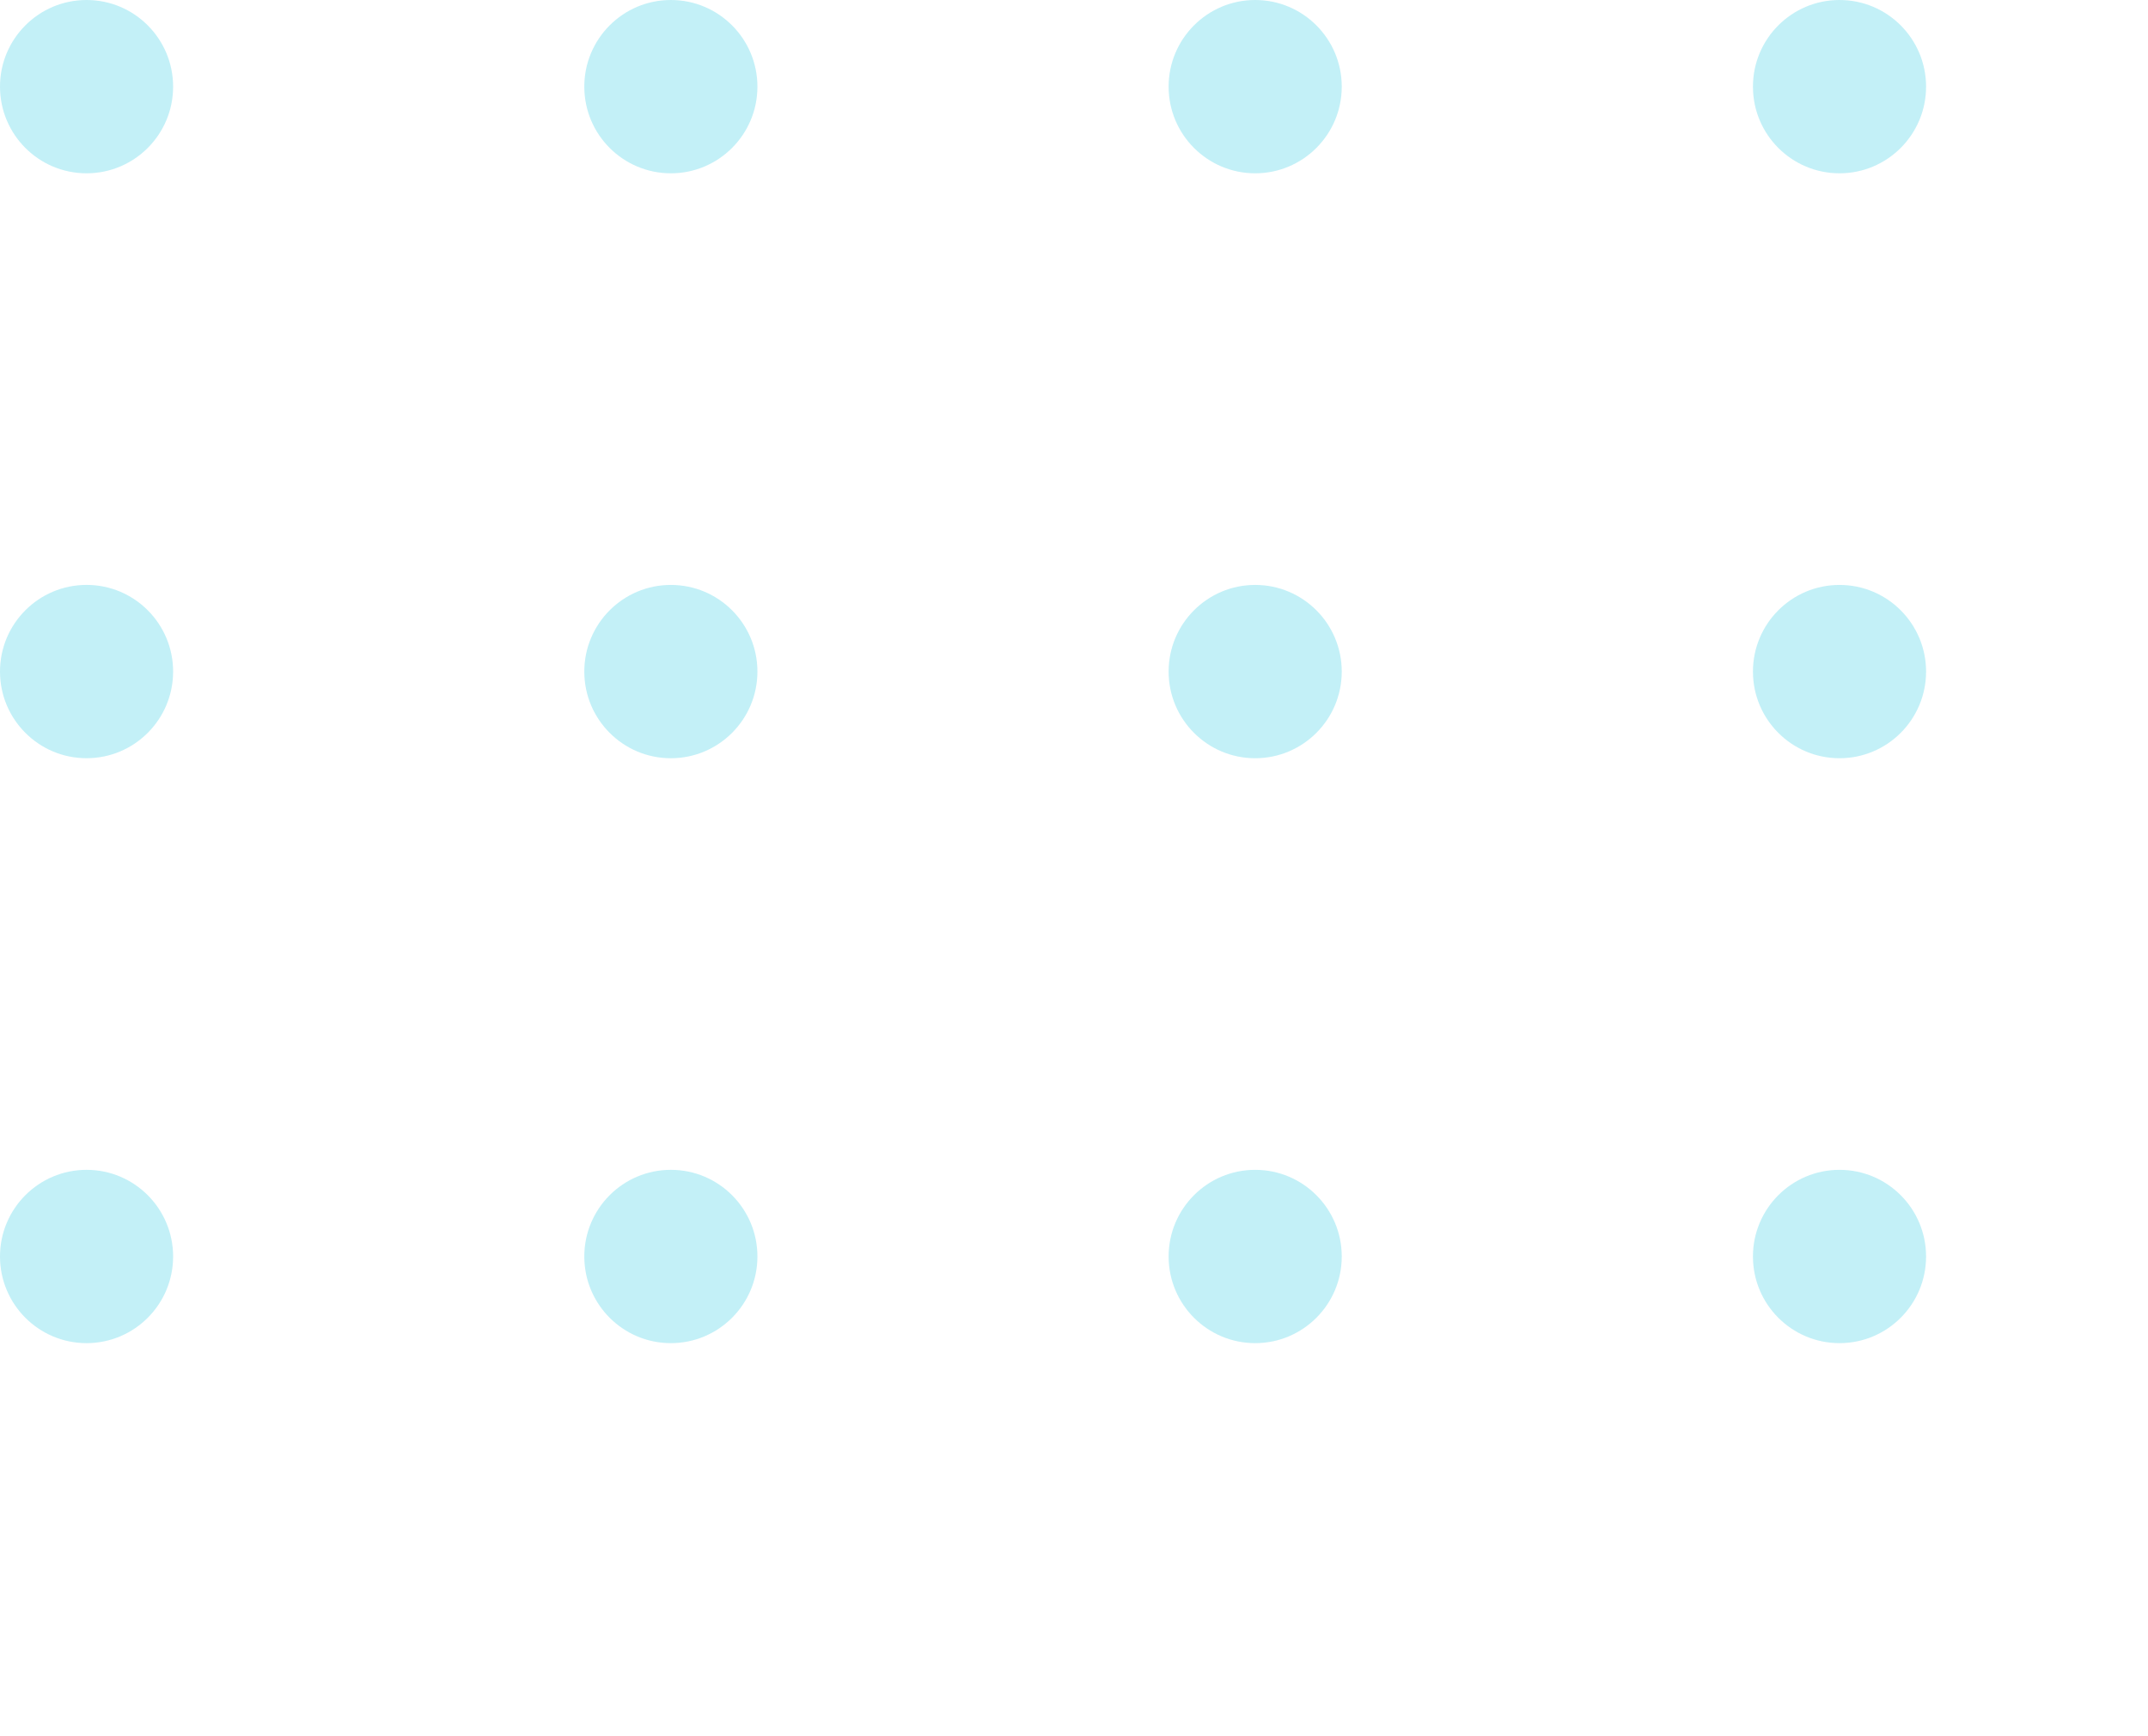 <svg width="94" height="76" viewBox="0 0 94 76" fill="none" xmlns="http://www.w3.org/2000/svg">
<ellipse cx="3.788" cy="55" rx="3.788" ry="3.793" fill="#ACEAF4" fill-opacity="0.72"/>
<ellipse cx="3.788" cy="29.396" rx="3.788" ry="3.793" fill="#ACEAF4" fill-opacity="0.72"/>
<ellipse cx="3.788" cy="3.793" rx="3.788" ry="3.793" fill="#ACEAF4" fill-opacity="0.72"/>
<ellipse cx="29.358" cy="55" rx="3.788" ry="3.793" fill="#ACEAF4" fill-opacity="0.72"/>
<ellipse cx="29.358" cy="29.397" rx="3.788" ry="3.793" fill="#ACEAF4" fill-opacity="0.72"/>
<ellipse cx="29.358" cy="3.793" rx="3.788" ry="3.793" fill="#ACEAF4" fill-opacity="0.72"/>
<ellipse cx="54.929" cy="55" rx="3.788" ry="3.793" fill="#ACEAF4" fill-opacity="0.72"/>
<ellipse cx="80.5" cy="55" rx="3.788" ry="3.793" fill="#ACEAF4" fill-opacity="0.72"/>
<ellipse cx="54.929" cy="29.397" rx="3.788" ry="3.793" fill="#ACEAF4" fill-opacity="0.72"/>
<ellipse cx="80.5" cy="29.397" rx="3.788" ry="3.793" fill="#ACEAF4" fill-opacity="0.72"/>
<ellipse cx="54.929" cy="3.793" rx="3.788" ry="3.793" fill="#ACEAF4" fill-opacity="0.72"/>
<ellipse cx="80.5" cy="3.793" rx="3.788" ry="3.793" fill="#ACEAF4" fill-opacity="0.72"/>
</svg>
